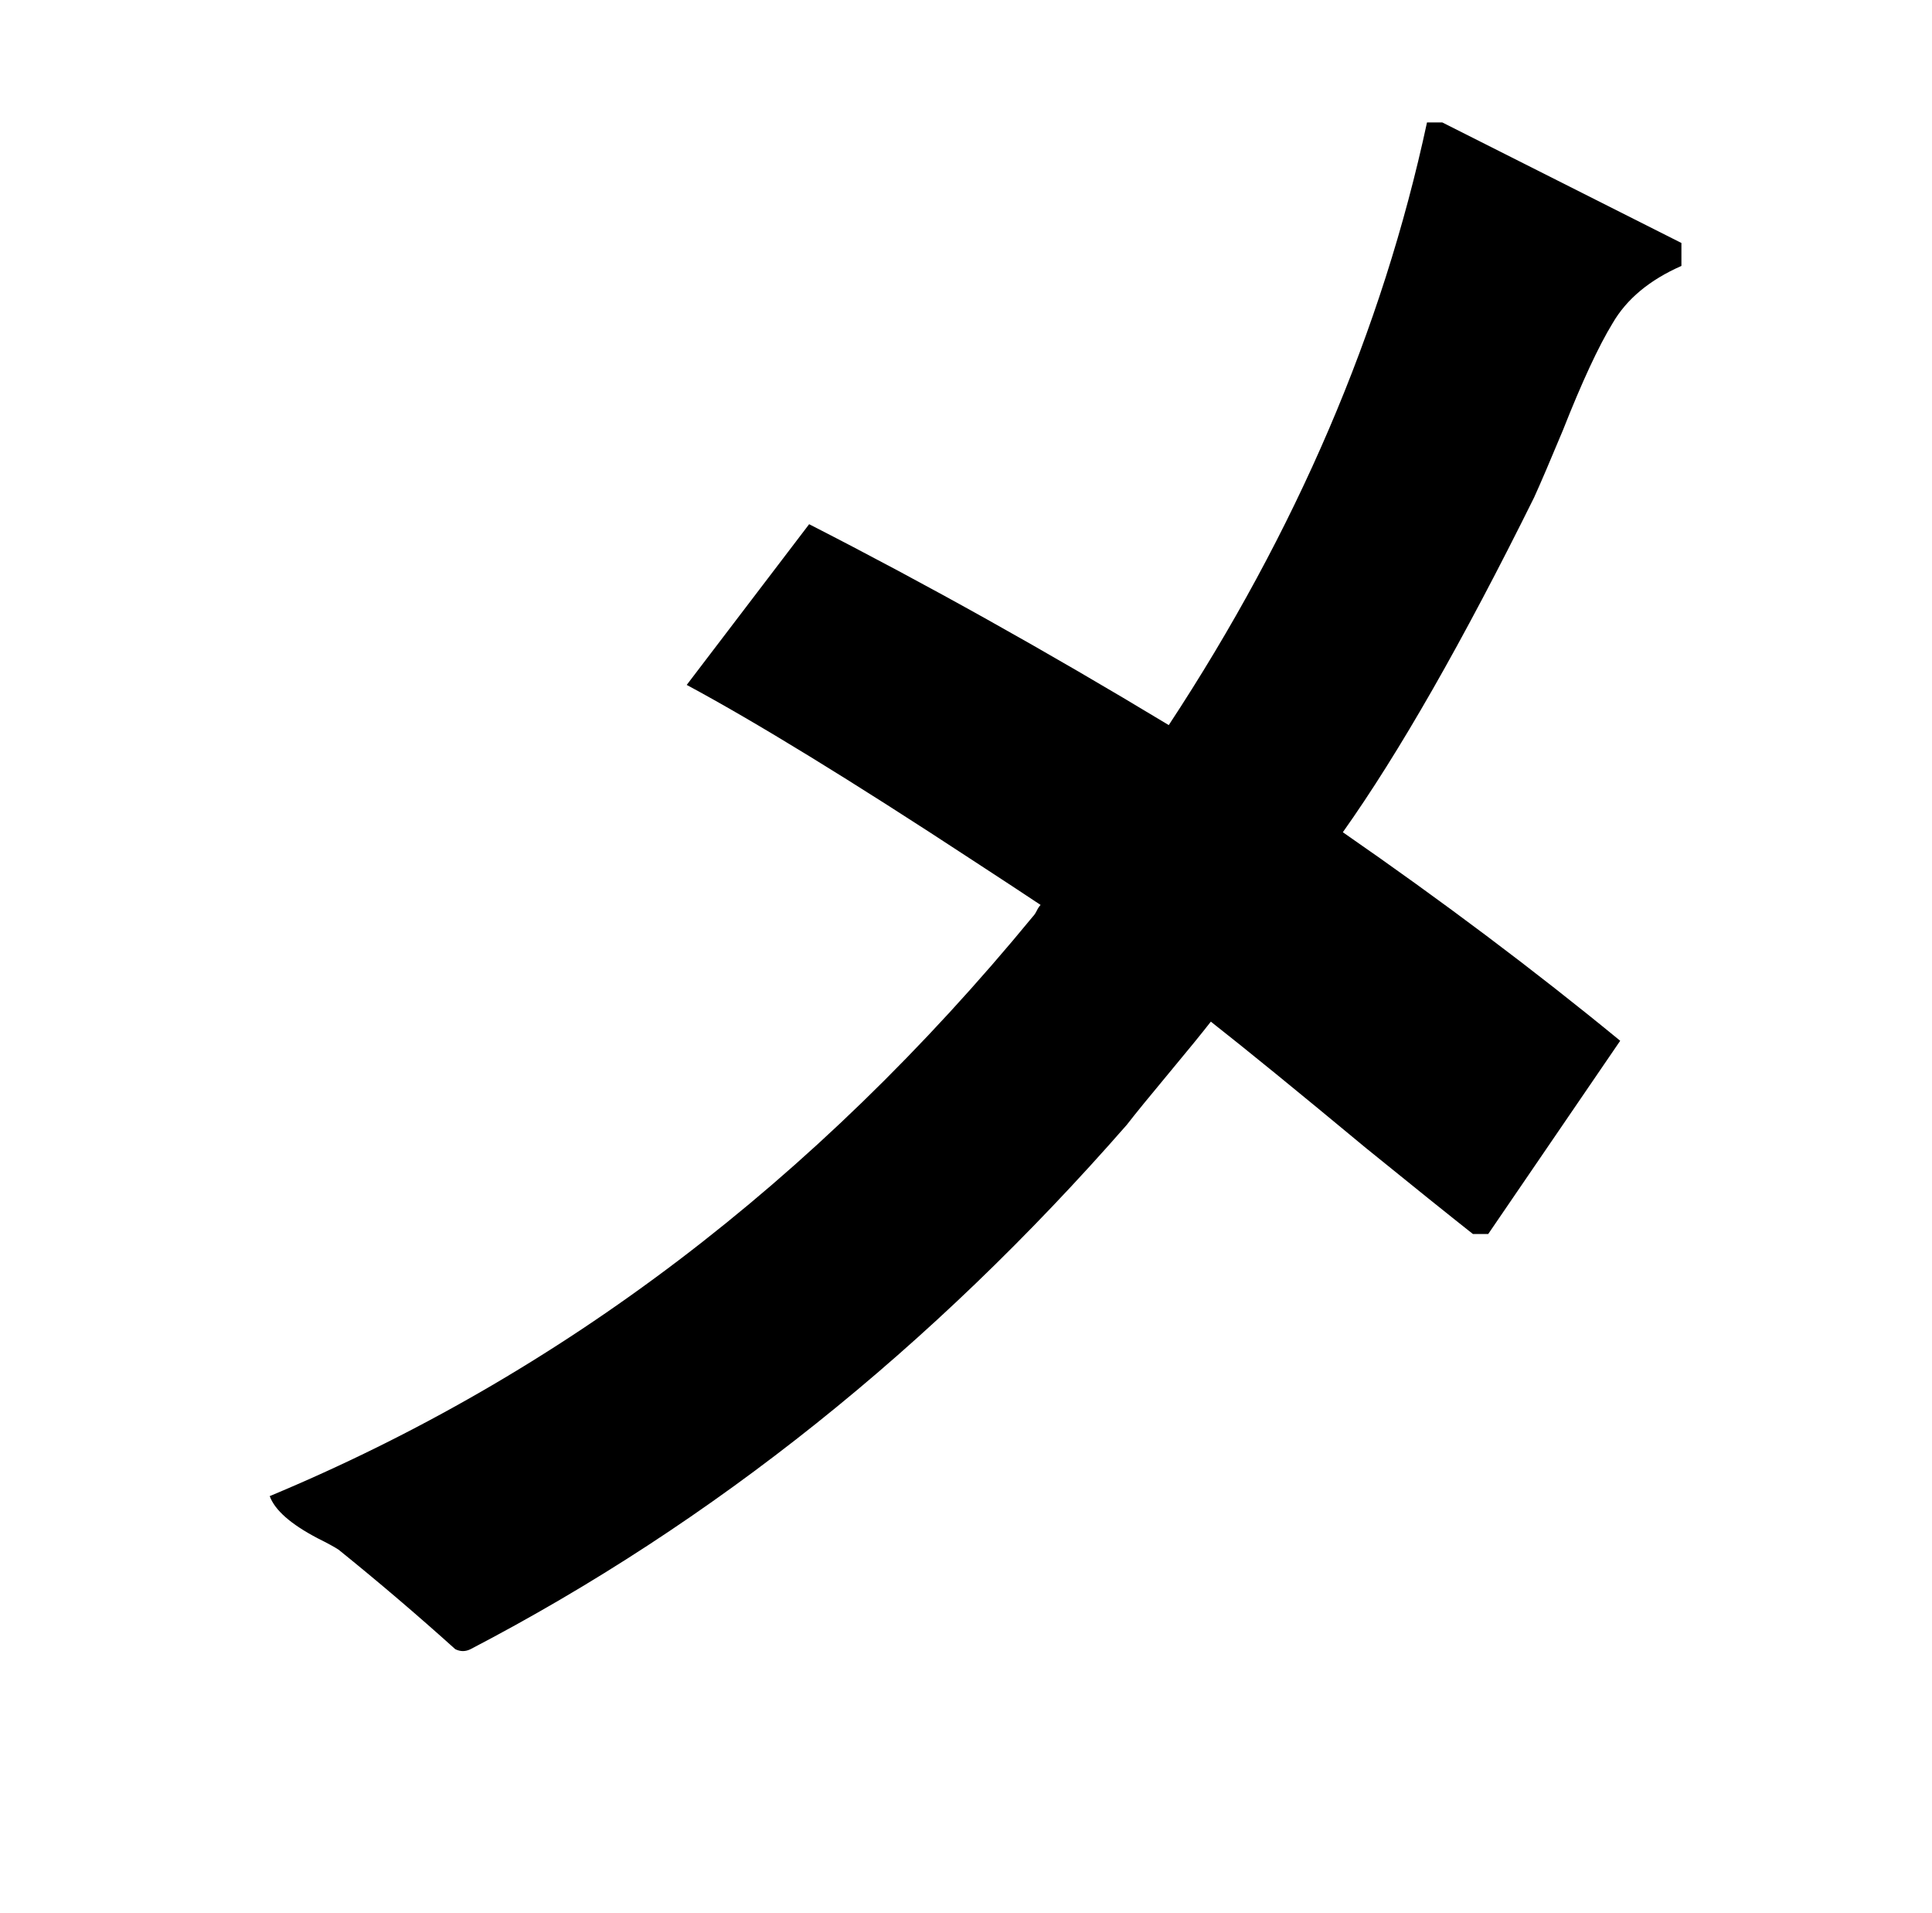 <?xml version="1.0" standalone="no"?>
<!DOCTYPE svg PUBLIC "-//W3C//DTD SVG 1.1//EN" "http://www.w3.org/Graphics/SVG/1.1/DTD/svg11.dtd" >
<svg xmlns="http://www.w3.org/2000/svg" xmlns:xlink="http://www.w3.org/1999/xlink" version="1.1" viewBox="-10 0 1010 1000">
   <path fill="currentColor"
d="M736 64h8l125 63v12q-25 11 -36 30q-11 18 -26 56q-10 24 -15 35q-56 113 -100 175q78 54 145 109l-69 101h-8q-19 -15 -56 -45q-53 -44 -81 -66q-7 9 -22 27t-22 27q-153 175 -343 274q-4 2 -8 0q-30 -27 -61 -52q-3 -2 -11 -6q-21 -11 -25 -22q228 -95 399 -303
q1 -1 2 -3t2 -3q-12 -8 -35 -23q-96 -63 -150 -92l64 -84q92 47 188 105q100 -152 135 -315z" />
</svg>
